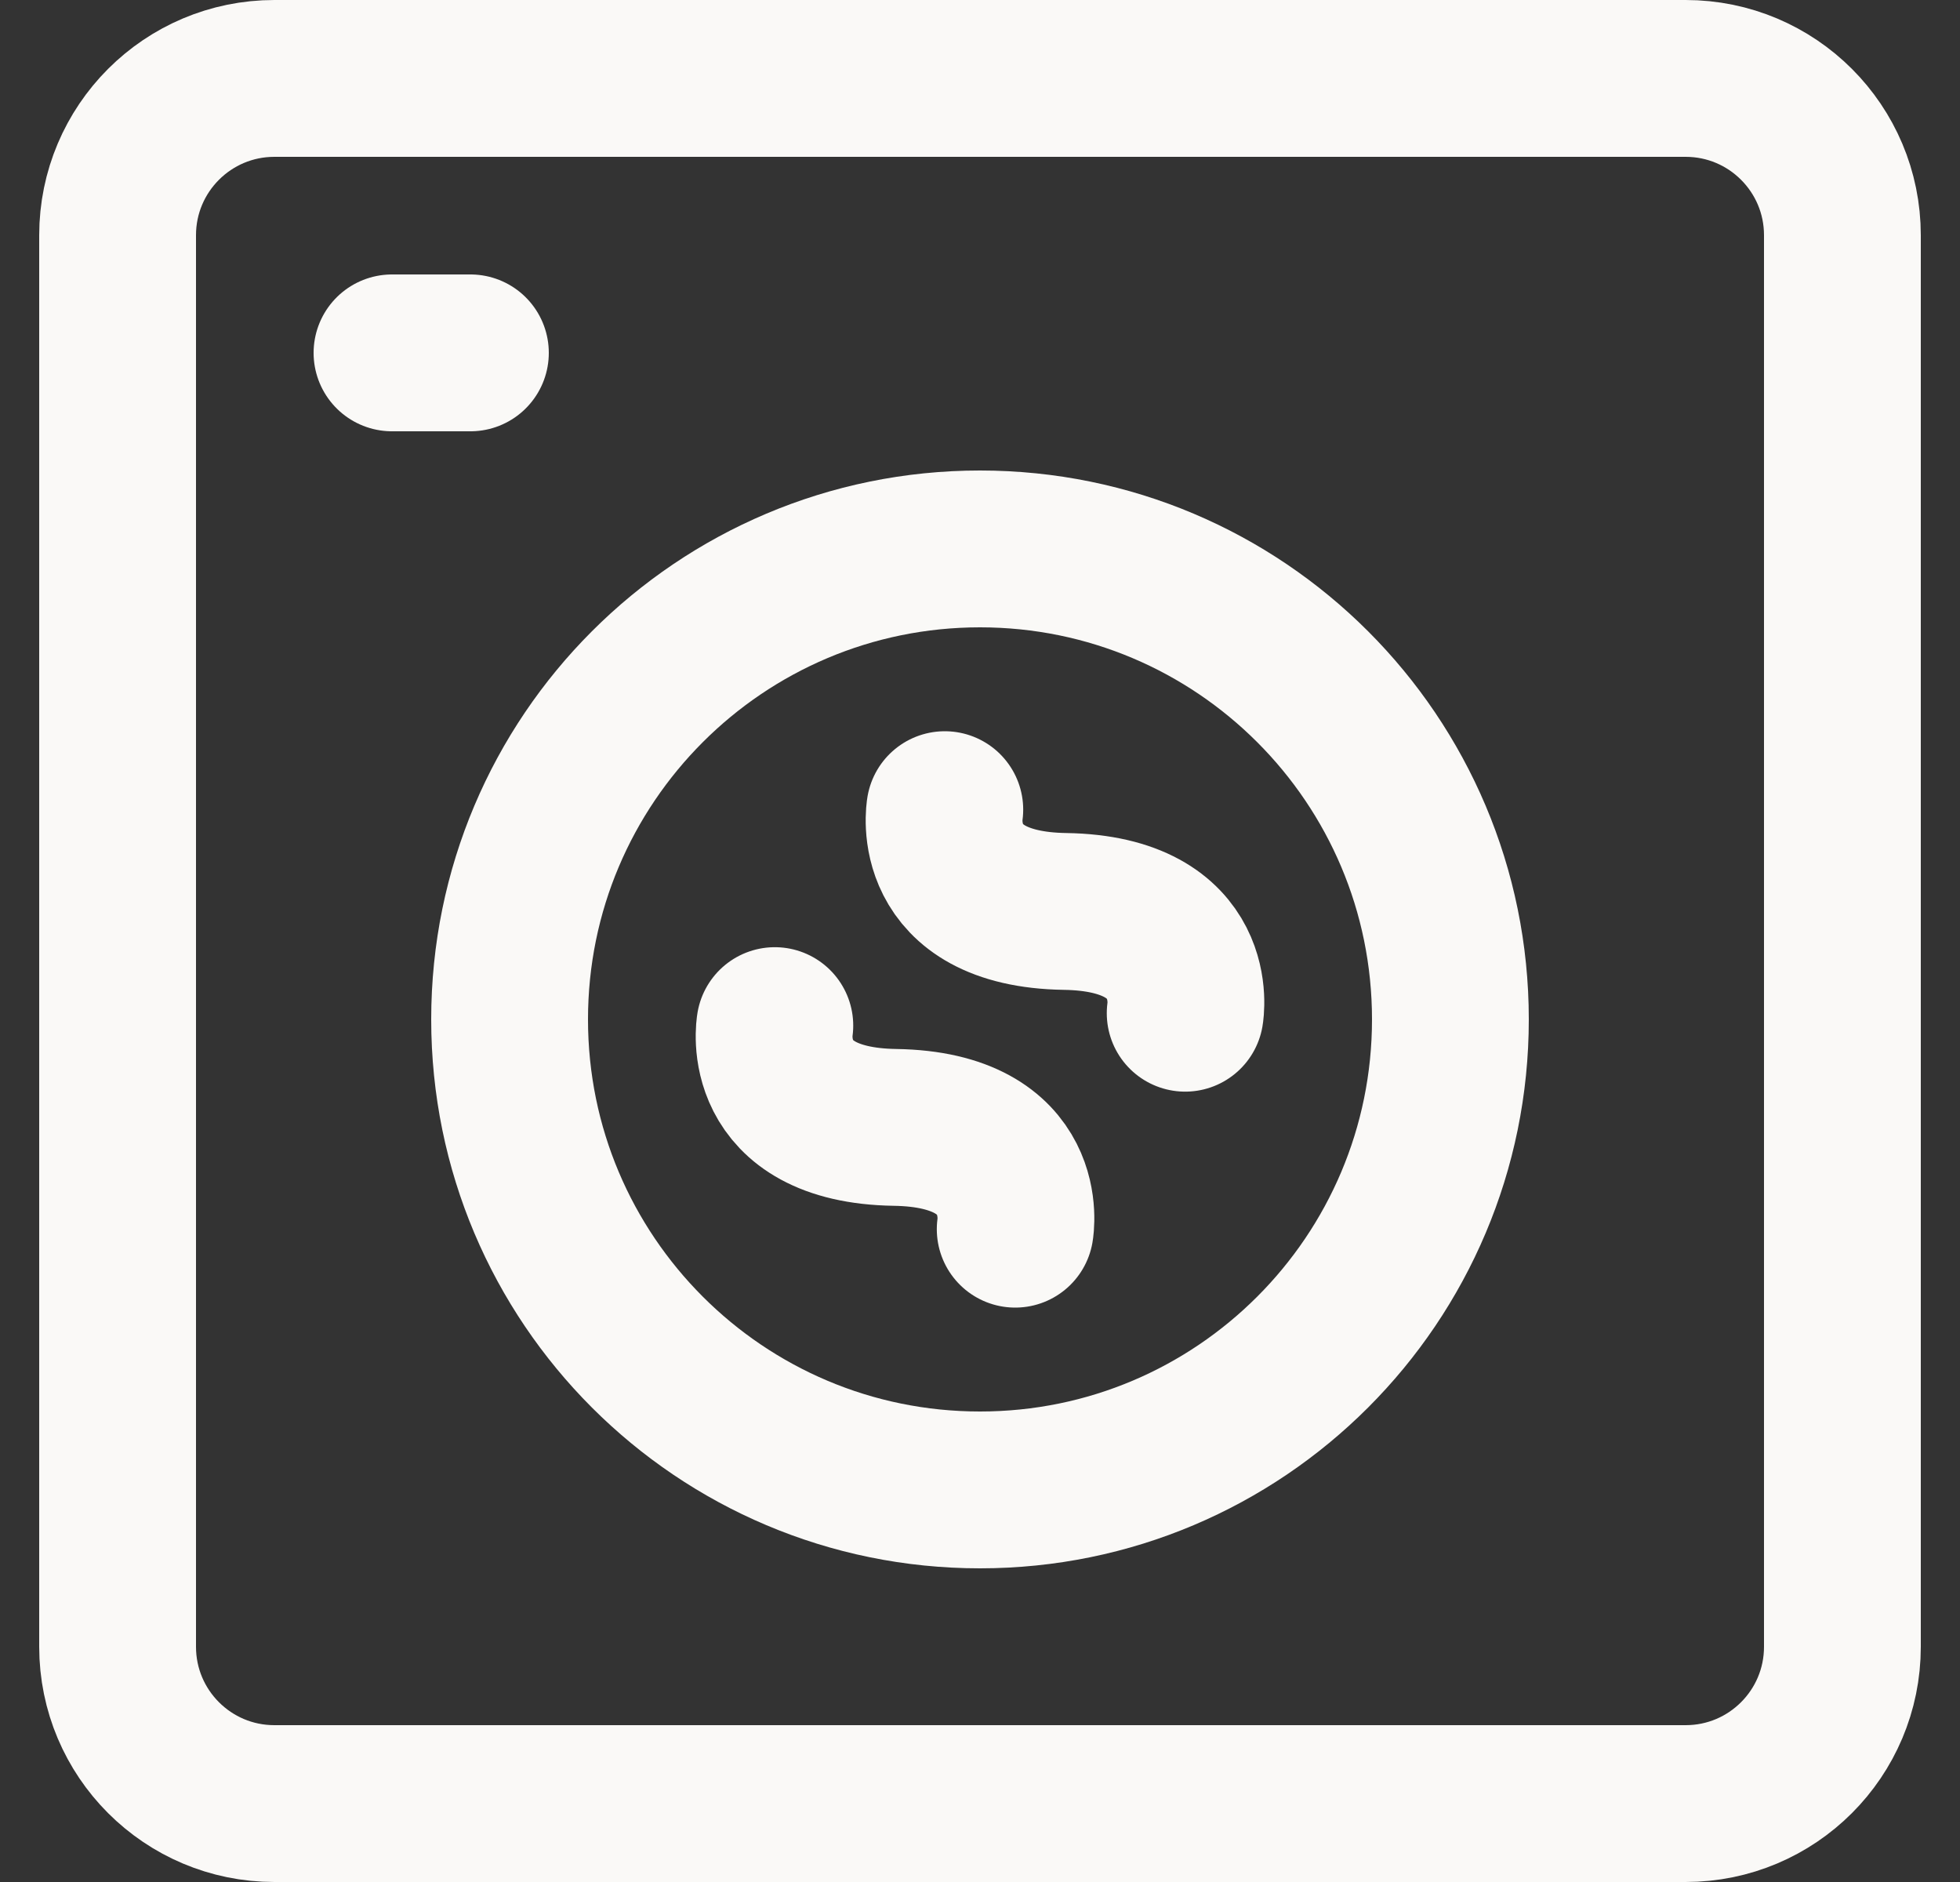 <svg width="25" height="24" viewBox="0 0 25 24" fill="none" xmlns="http://www.w3.org/2000/svg">
<rect x="0" y="0" width="25" height="24" fill="#333333" stroke="none"/>
<path d="M5 4.5H6M12.051 10.325C12.051 10.325 11.828 11.596 13.584 11.623C15.34 11.65 15.117 12.921 15.117 12.921M9.883 13.079C9.883 13.079 9.66 14.35 11.416 14.377C13.173 14.404 12.949 15.675 12.949 15.675M3.5 23H21.5C22.605 23 23.5 22.105 23.5 21V3C23.5 1.895 22.605 1 21.5 1H3.5C2.395 1 1.5 1.895 1.5 3V21C1.5 22.105 2.395 23 3.5 23ZM18.5 13C18.5 16.314 15.814 19 12.5 19C9.186 19 6.5 16.314 6.5 13C6.5 9.686 9.186 7 12.5 7C15.814 7 18.5 9.686 18.5 13Z" stroke="#FAF9F7" stroke-width="2" stroke-linecap="round" stroke-linejoin="round"/>
</svg>
